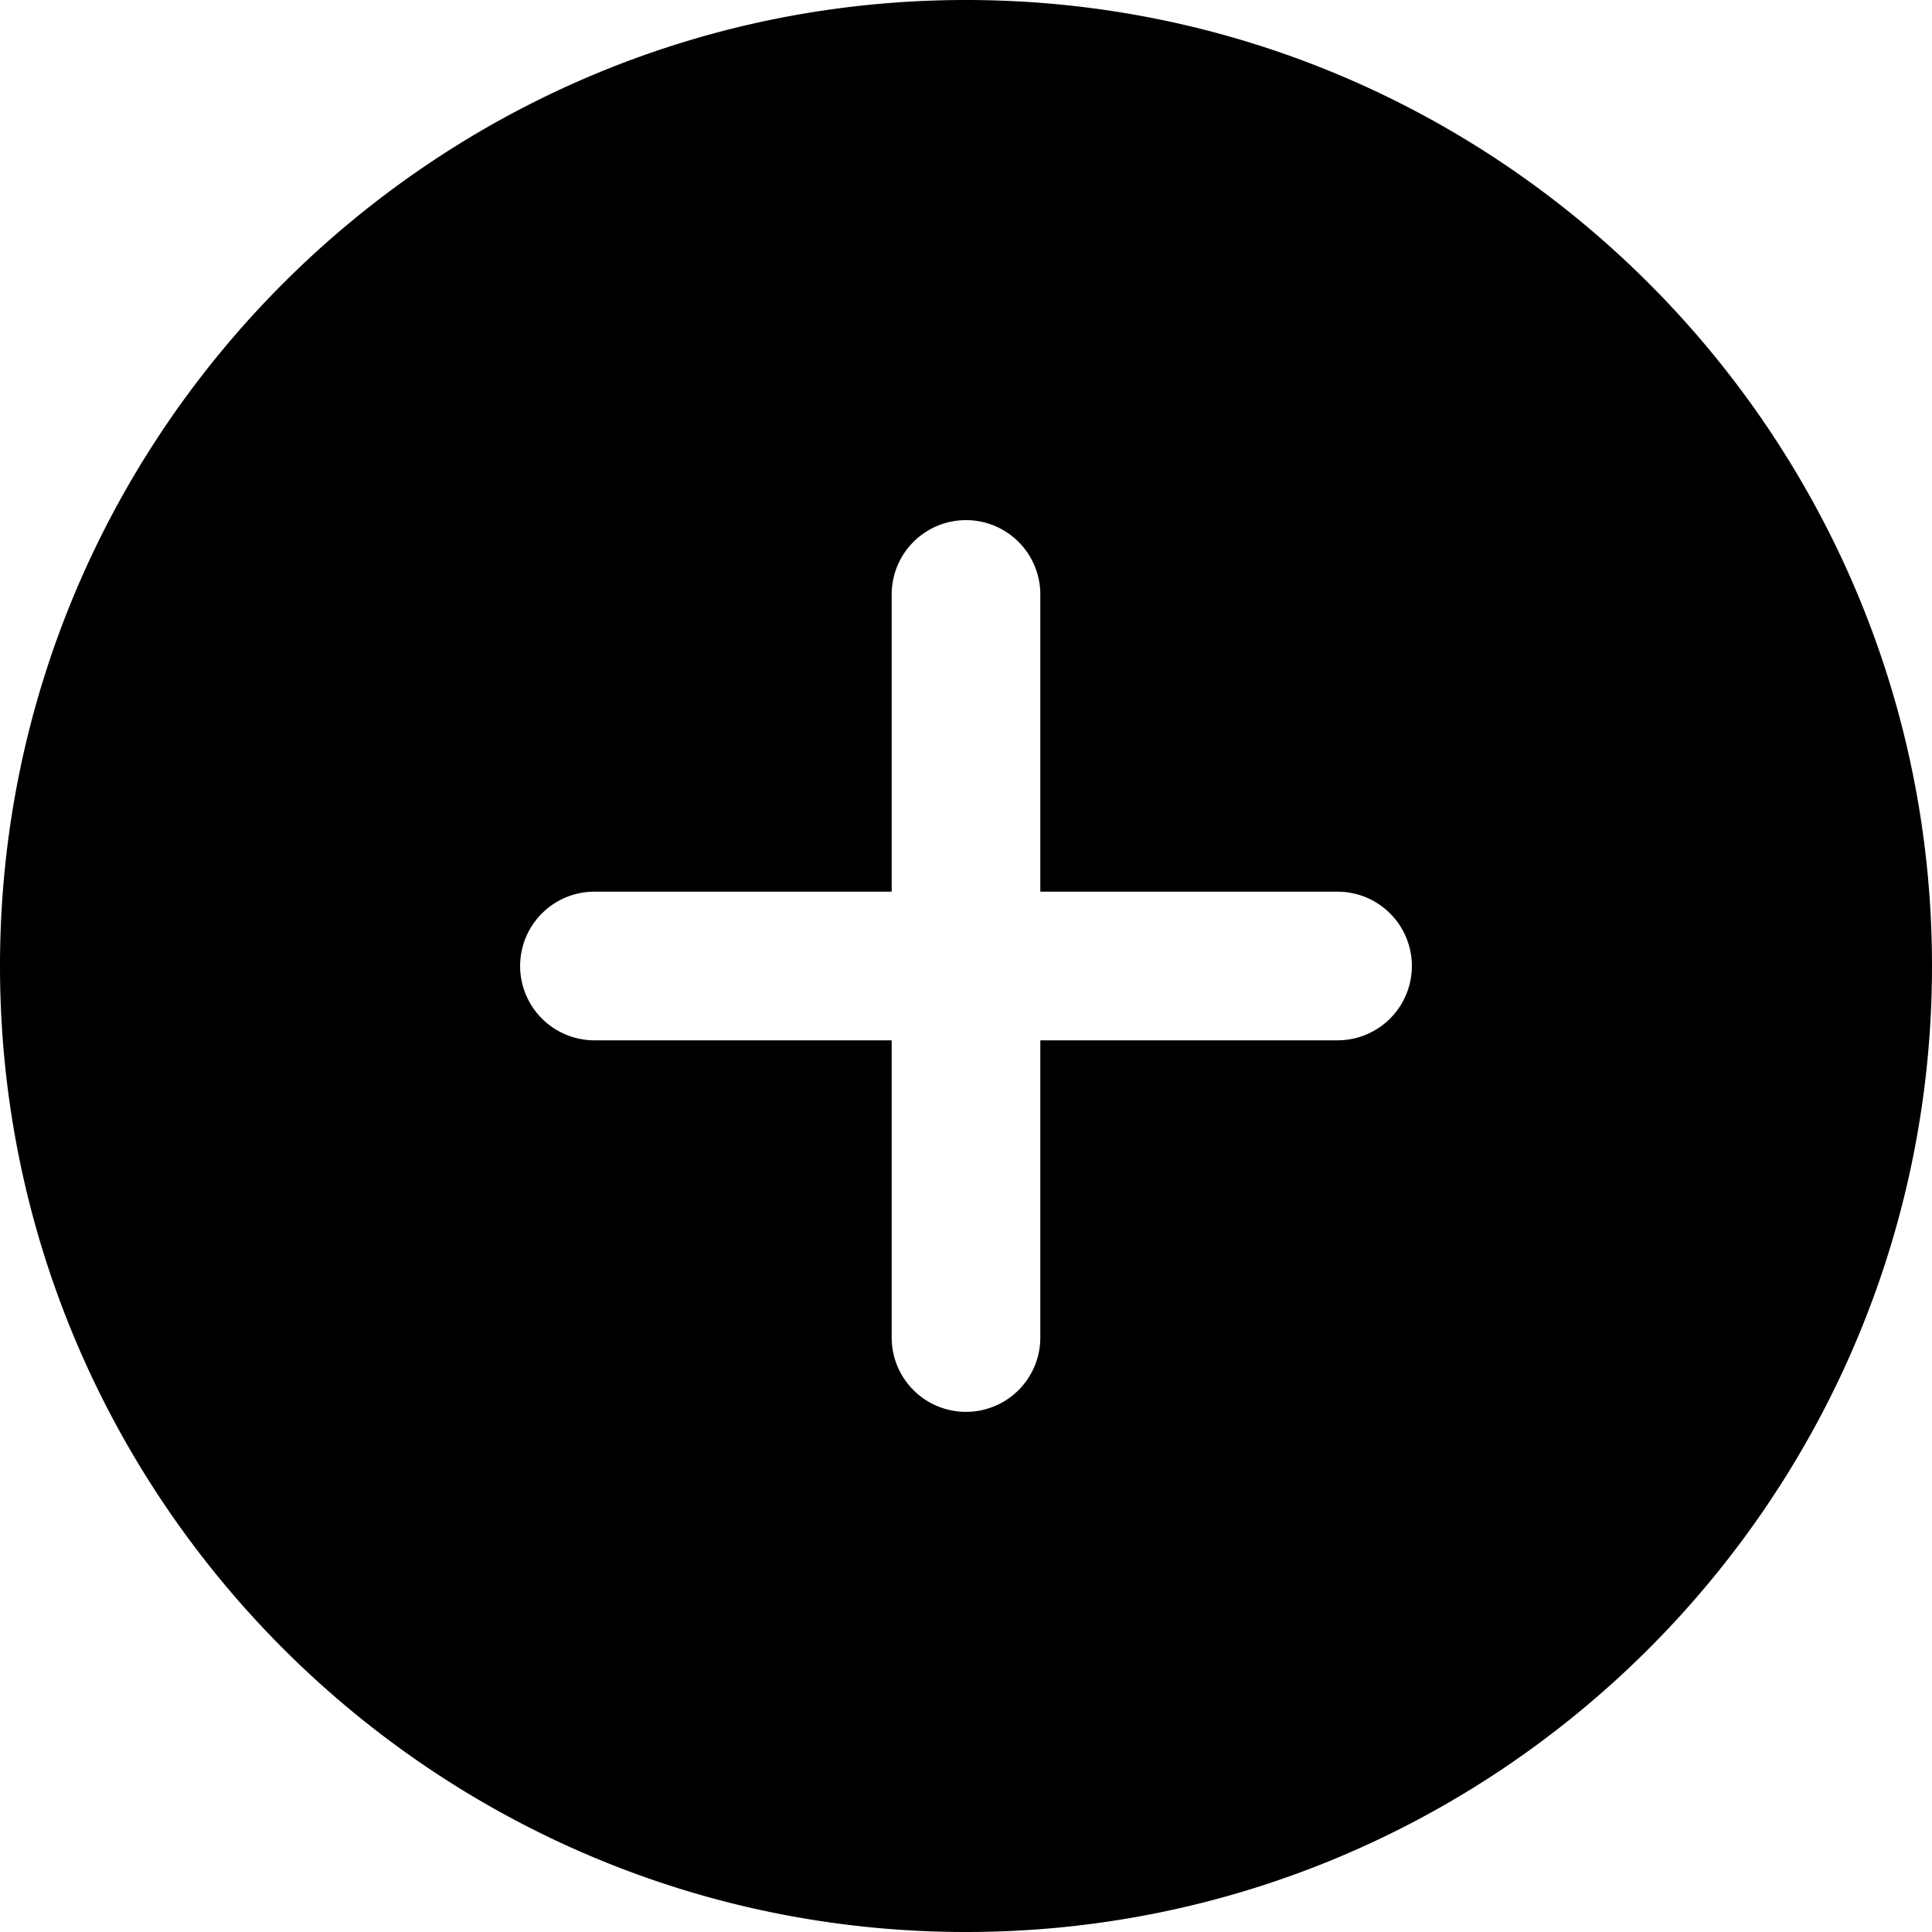 <?xml version="1.0" encoding="UTF-8" standalone="no"?>
<svg
   class="ionicon"
   viewBox="0 0 32 32"
   version="1.1"
   id="add"
   sodipodi:docname="add-circle.svg"
   inkscape:version="1.3 (0e150ed6c4, 2023-07-21)"
   xmlns:inkscape="http://www.inkscape.org/namespaces/inkscape"
   xmlns:sodipodi="http://sodipodi.sourceforge.net/DTD/sodipodi-0.dtd"
   xmlns="http://www.w3.org/2000/svg"
   xmlns:svg="http://www.w3.org/2000/svg">
  <sodipodi:namedview
     id="namedview1"
     pagecolor="#ffffff"
     bordercolor="#000000"
     borderopacity="0.25"
     inkscape:showpageshadow="2"
     inkscape:pageopacity="0.0"
     inkscape:pagecheckerboard="0"
     inkscape:deskcolor="#d1d1d1"
     inkscape:zoom="3.0898438"
     inkscape:cx="255.83818"
     inkscape:cy="256"
     inkscape:window-width="4300"
     inkscape:window-height="1771"
     inkscape:window-x="2391"
     inkscape:window-y="-1"
     inkscape:window-maximized="1"
     inkscape:current-layer="add" />
  <defs
     id="defs1" />
  <path
     d="M 16,0 C 7.178,0 0,7.178 0,16 0,24.822 7.178,32 16,32 24.822,32 32,24.822 32,16 32,7.178 24.822,0 16,0 Z m 6.154,17.231 h -4.923 v 4.923 a 1.231,1.231 0 0 1 -2.462,0 V 17.231 H 9.846 a 1.231,1.231 0 0 1 0,-2.462 H 14.769 V 9.846 a 1.231,1.231 0 0 1 2.462,0 v 4.923 h 4.923 a 1.231,1.231 0 0 1 0,2.462 z"
     id="path1"
     style="stroke-width:0.077" />
</svg>

